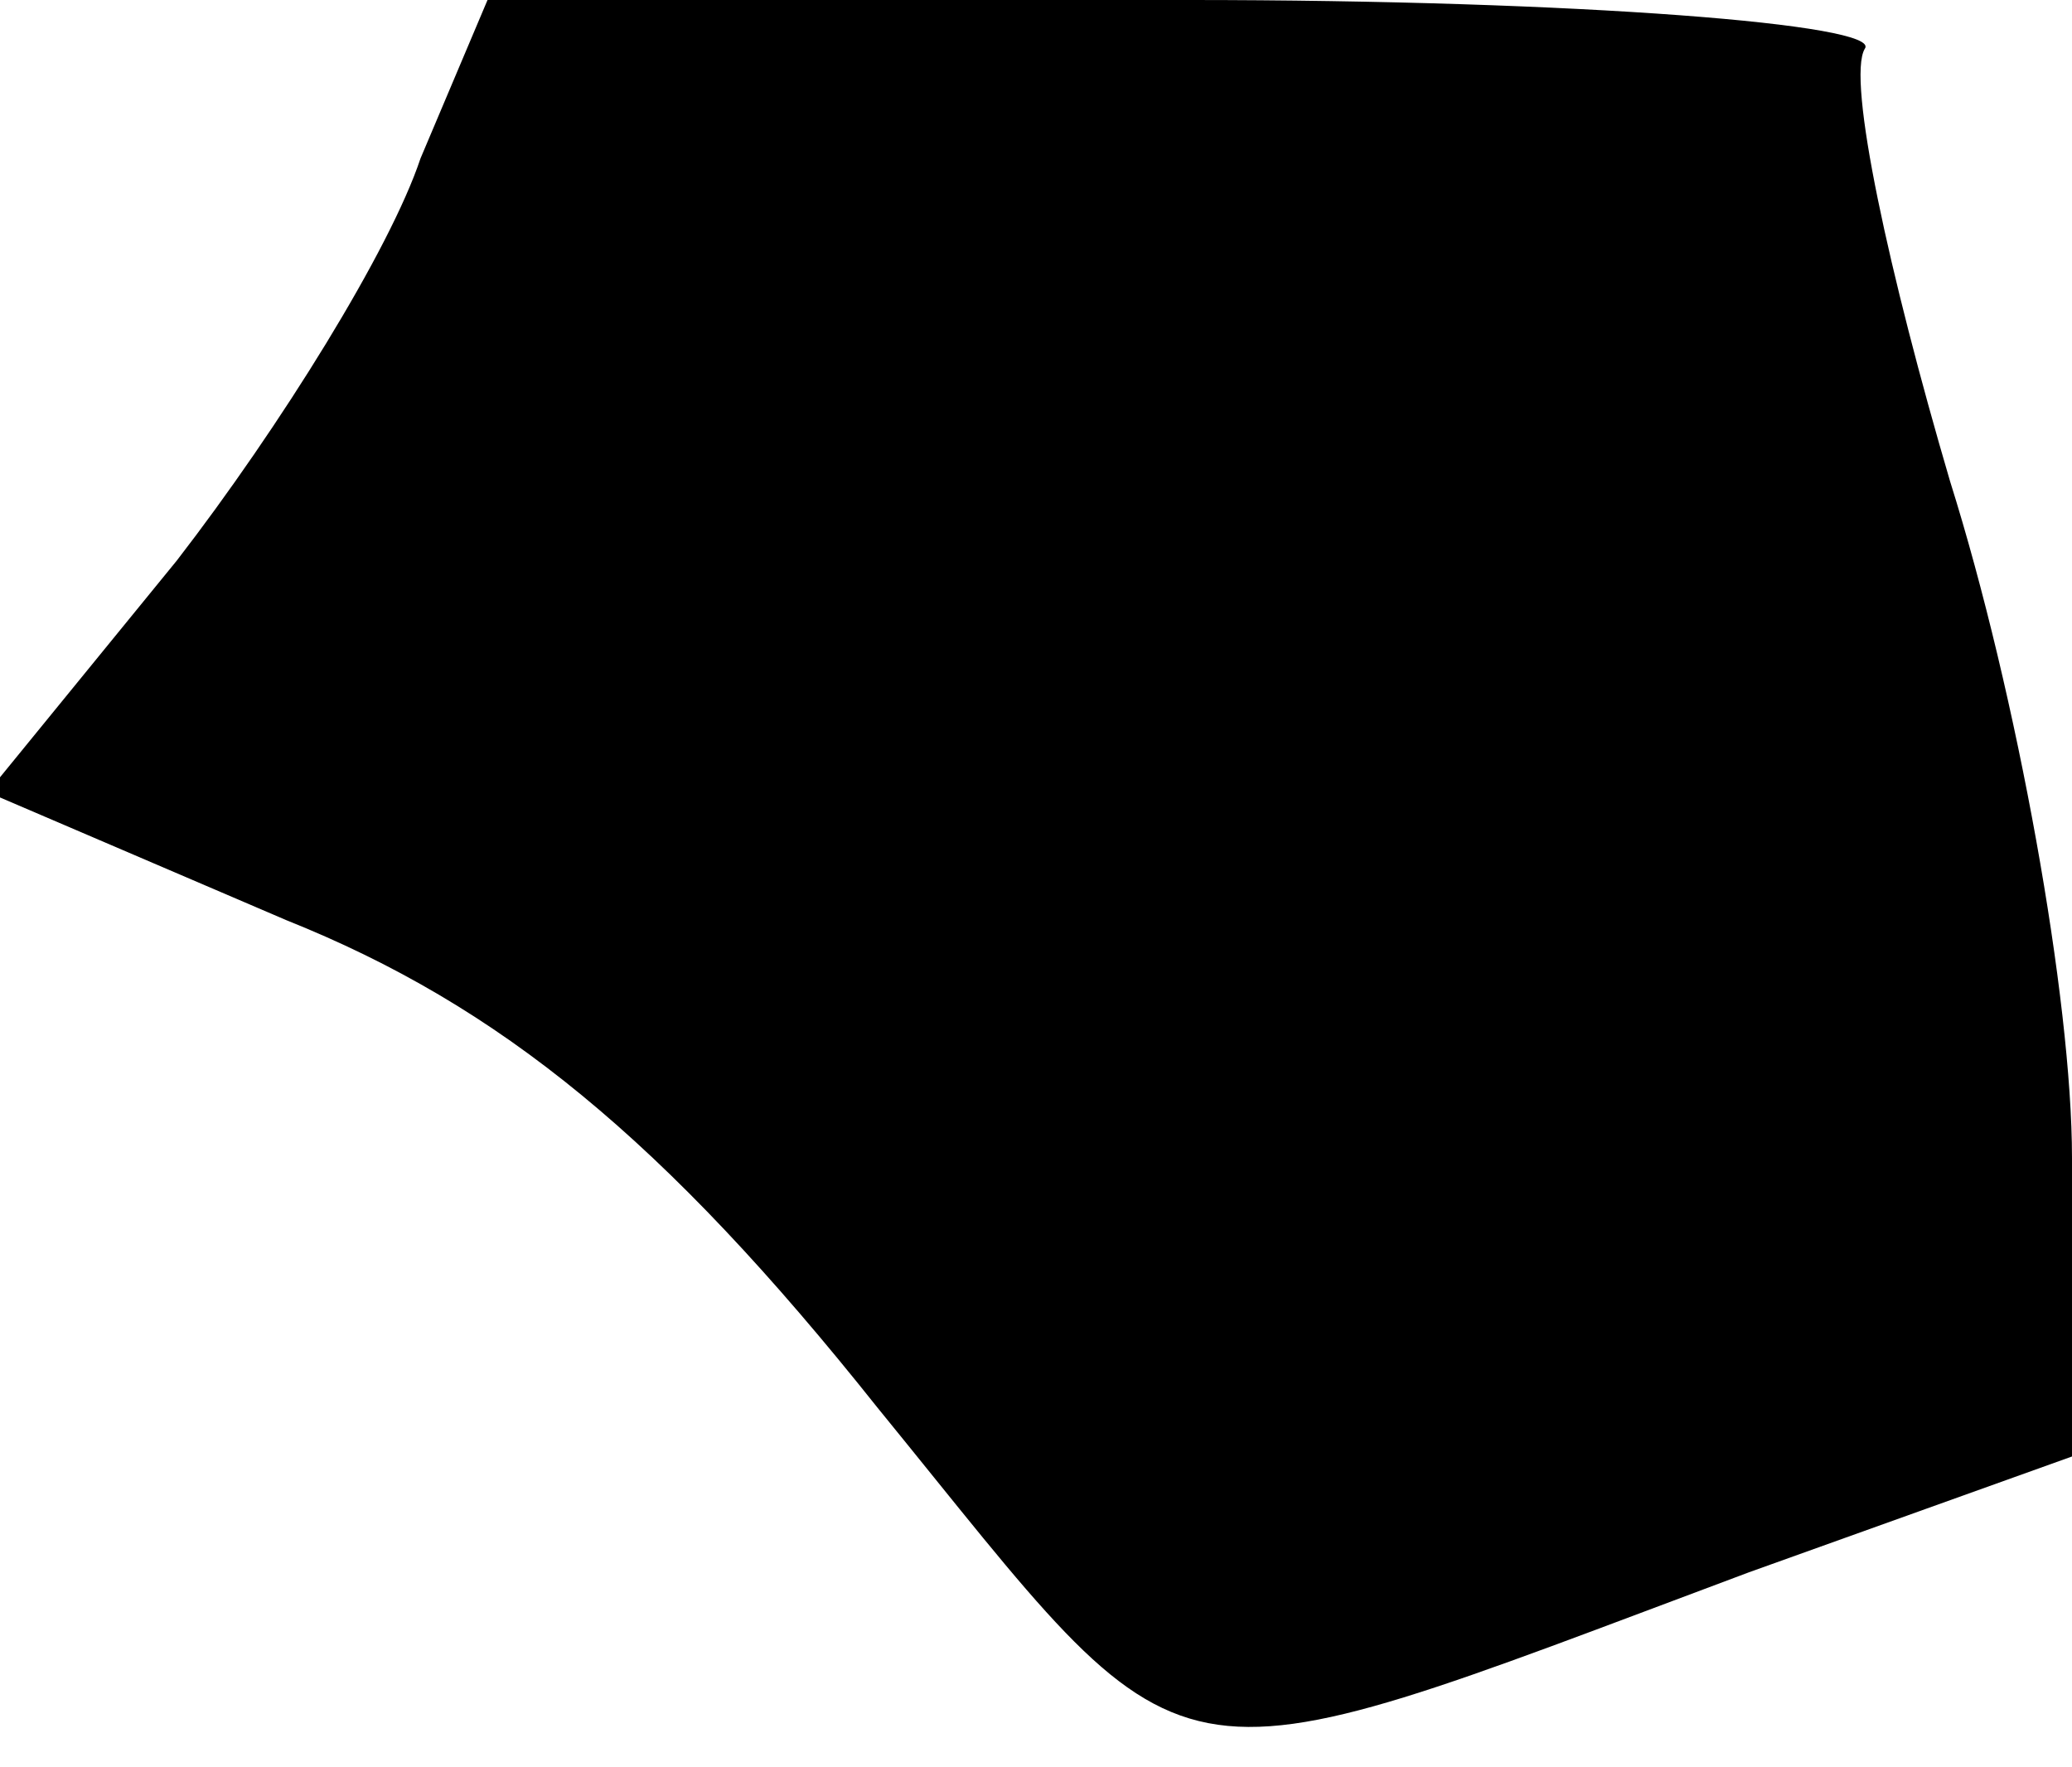 <?xml version="1.0" standalone="no"?>
<!DOCTYPE svg PUBLIC "-//W3C//DTD SVG 20010904//EN"
 "http://www.w3.org/TR/2001/REC-SVG-20010904/DTD/svg10.dtd">
<svg version="1.0" xmlns="http://www.w3.org/2000/svg"
 width="34pt" height="29pt" viewBox="0 0 34 29"
 preserveAspectRatio="xMidYMid meet">
<g transform="translate(0,29) scale(0.1,-0.1)"
fill="#000000" stroke="none">
<path fill="#000000" stroke="none" d="M69 264 c-5 -15 -23 -44 -40 -66 l-31
-38 49 -21 c35 -14 62 -36 97 -80 53 -65 44 -64 143 -27 l53 19 0 49 c0 26 -9
76 -20 111 -10 34 -17 66 -14 71 3 4 -47 8 -111 8 l-115 0 -11 -26z"/>
</g>
</svg>

